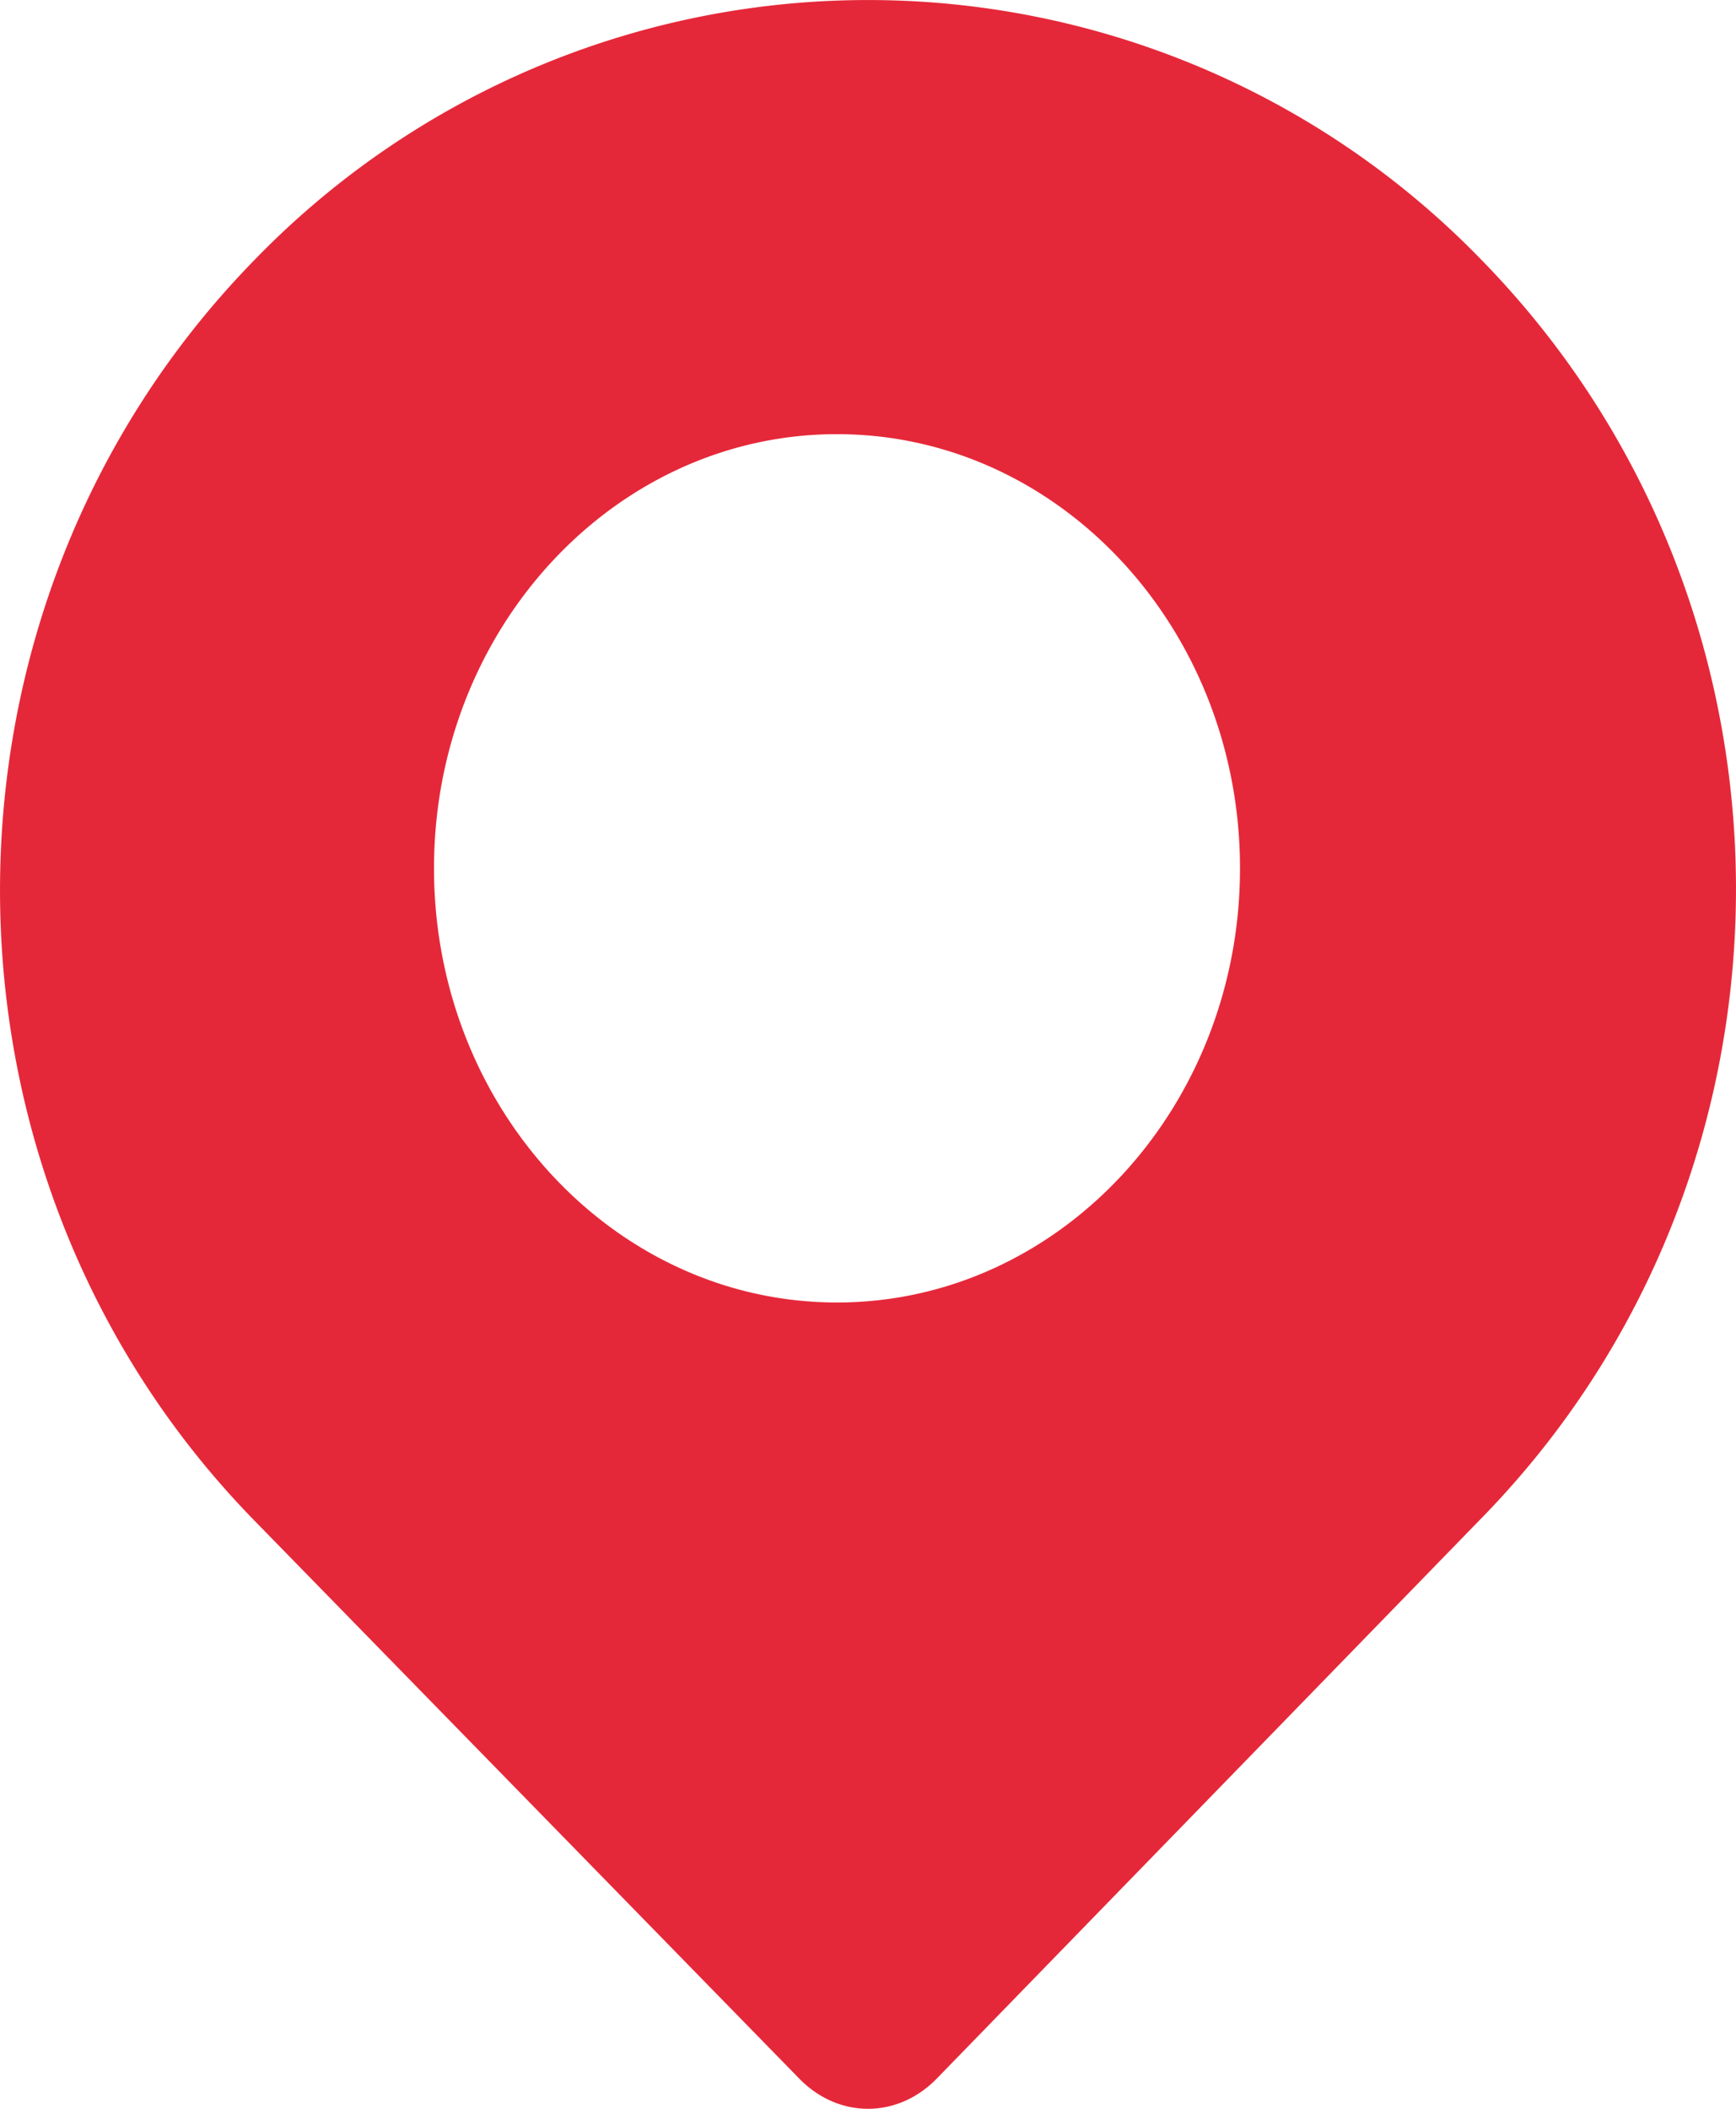 <svg xmlns="http://www.w3.org/2000/svg" width="28" height="34" viewBox="0 0 28 34">
    <path fill="#E52839" fill-rule="nonzero" d="M23.901 4.197s0-.04 0 0a13.778 13.778 0 0 0-19.802 0c-5.465 5.595-5.465 14.719 0 20.315l8.792 9.001c.317.325.713.487 1.109.487s.792-.162 1.109-.487l8.792-9.042c5.465-5.596 5.465-14.679 0-20.274zM13.5 21C9.914 21 7 17.862 7 14s2.914-7 6.5-7 6.5 3.138 6.5 7-2.914 7-6.5 7z"/>
</svg>
